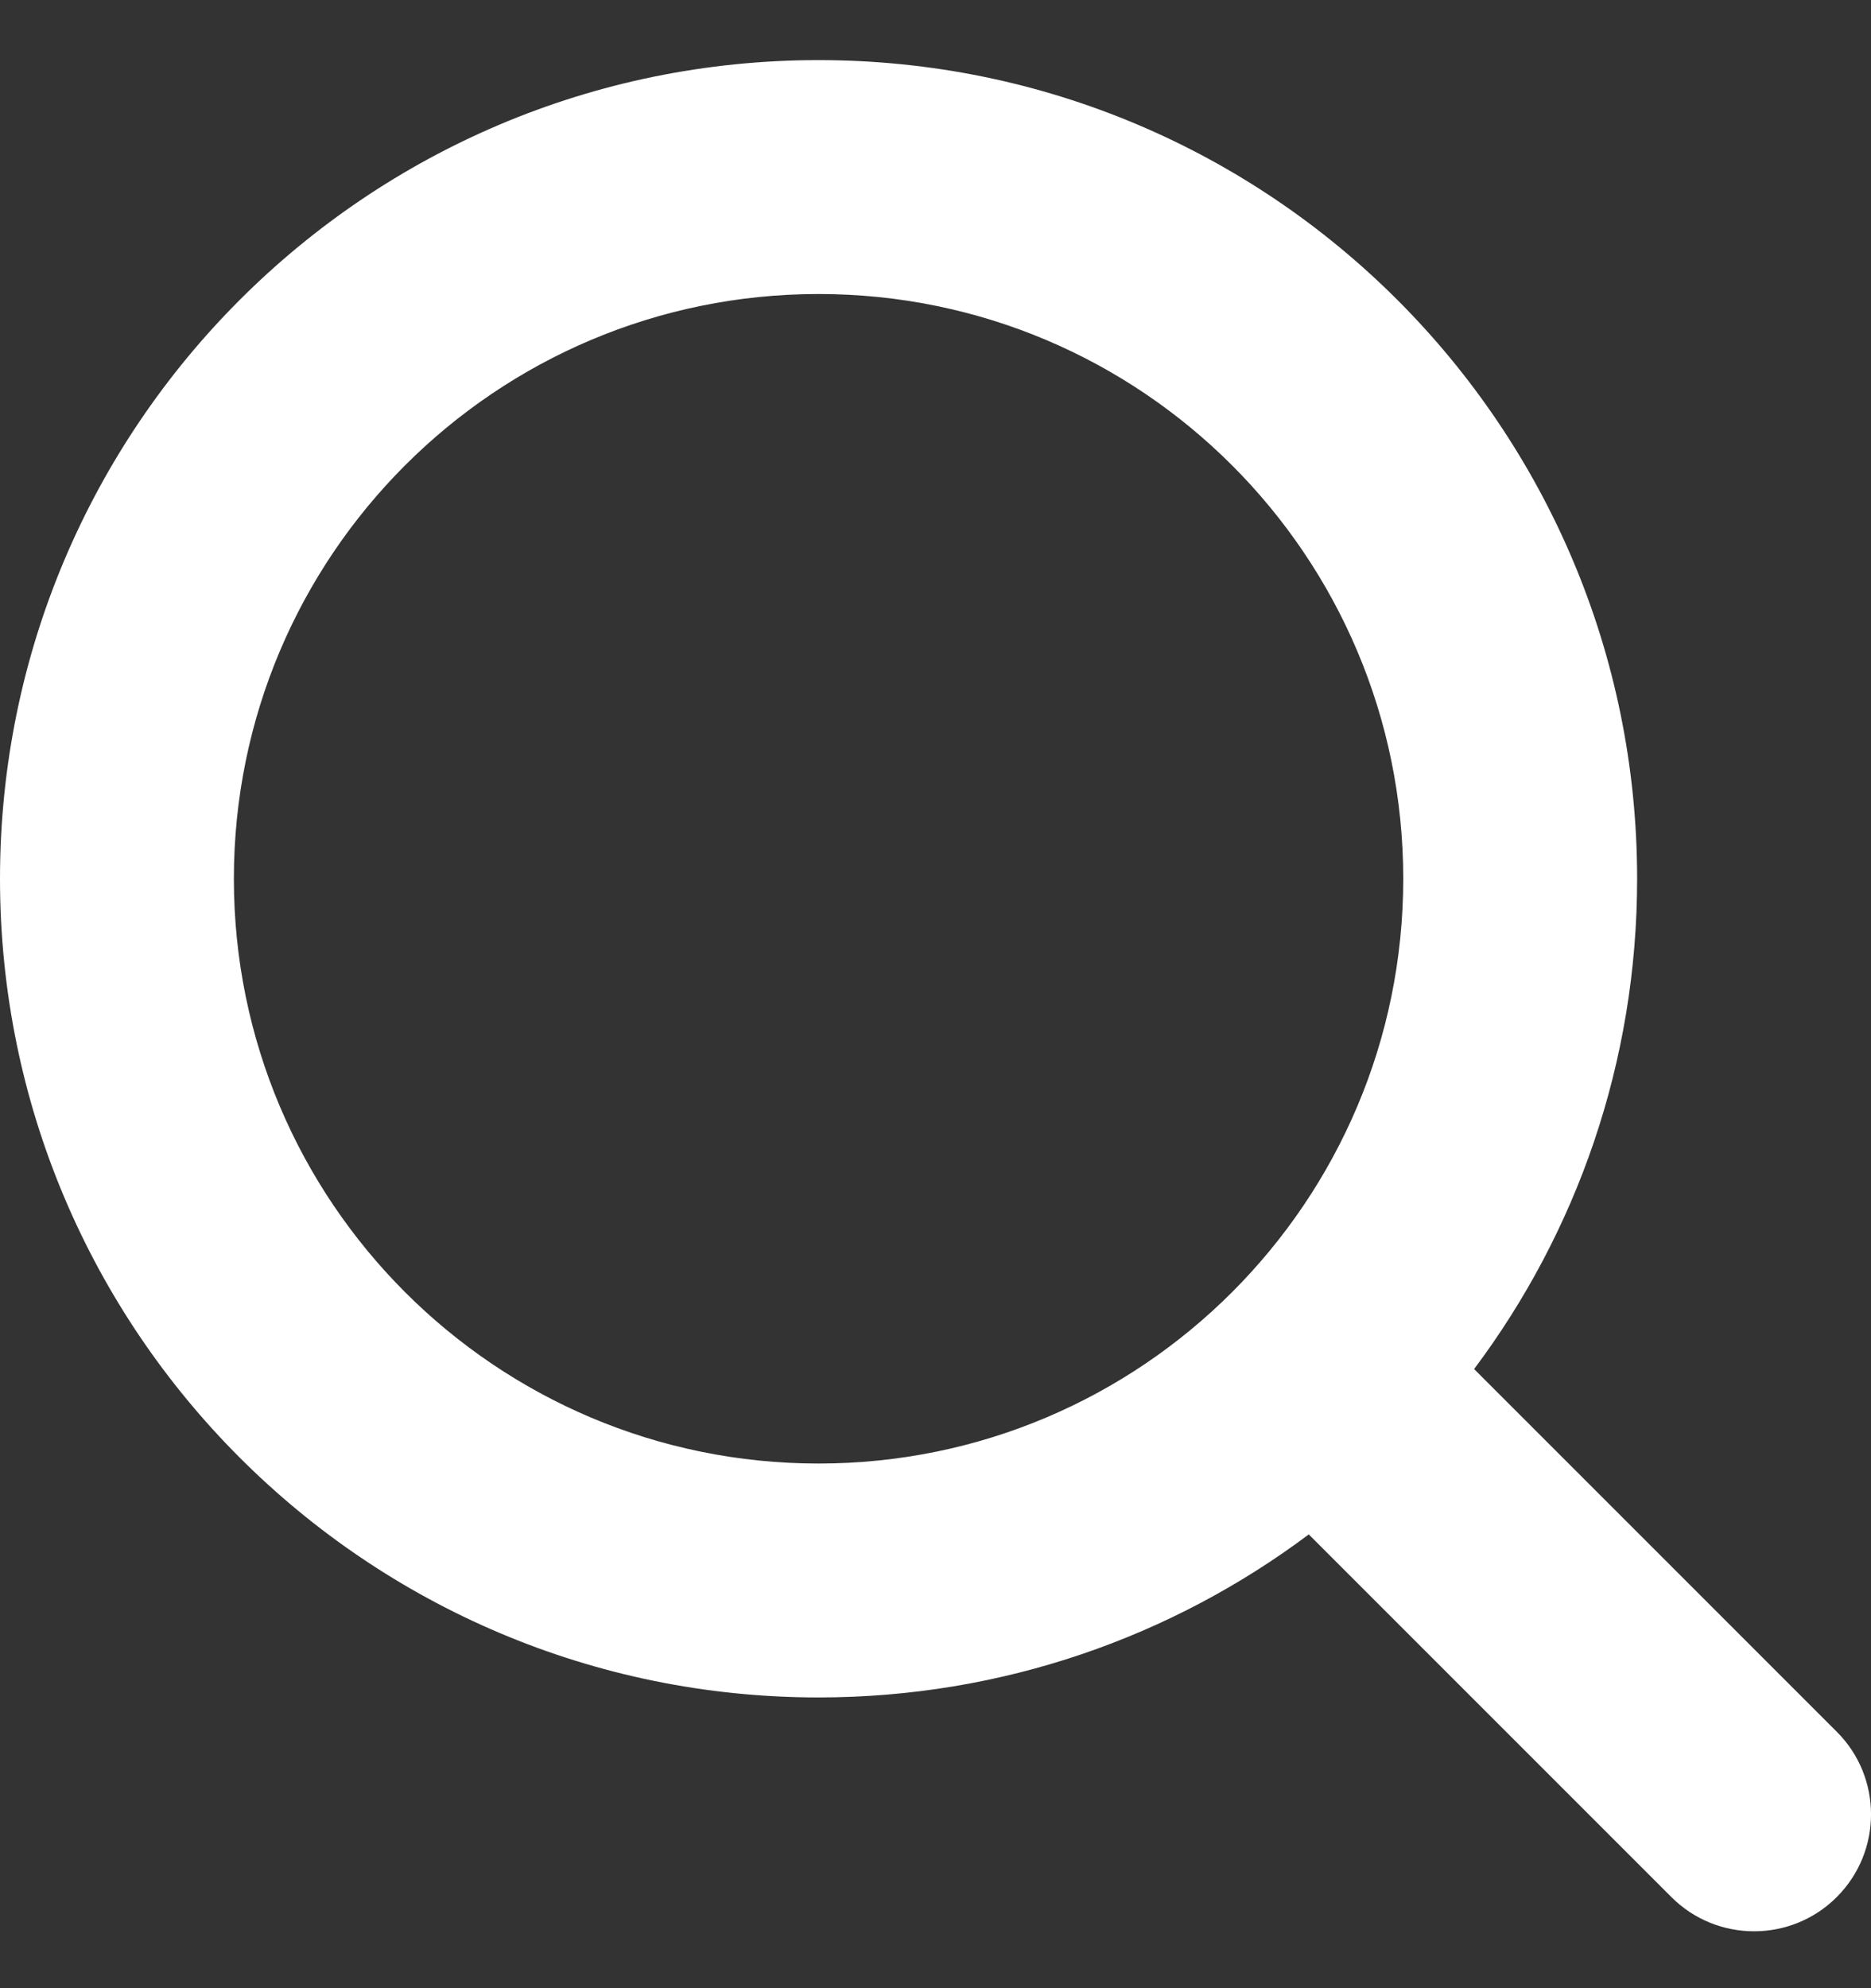 <svg width="16" height="17" viewBox="0 0 16 17" fill="none" xmlns="http://www.w3.org/2000/svg">
<rect x="0" y="0" width="16" height="17" fill="#333333" stroke="none"/>
<path fill-rule="evenodd" clip-rule="evenodd" d="M11.192 13.12C10.024 13.995 8.572 14.514 7 14.514C3.134 14.514 0 11.38 0 7.514C0 3.648 3.134 0.514 7 0.514C10.866 0.514 14 3.648 14 7.514C14 9.086 13.482 10.537 12.606 11.706L15.707 14.807C16.098 15.197 16.098 15.83 15.707 16.221C15.317 16.611 14.683 16.611 14.293 16.221L11.192 13.12ZM12 7.514C12 10.275 9.761 12.514 7 12.514C4.239 12.514 2 10.275 2 7.514C2 4.752 4.239 2.514 7 2.514C9.761 2.514 12 4.752 12 7.514Z" fill="white"/>
</svg>
